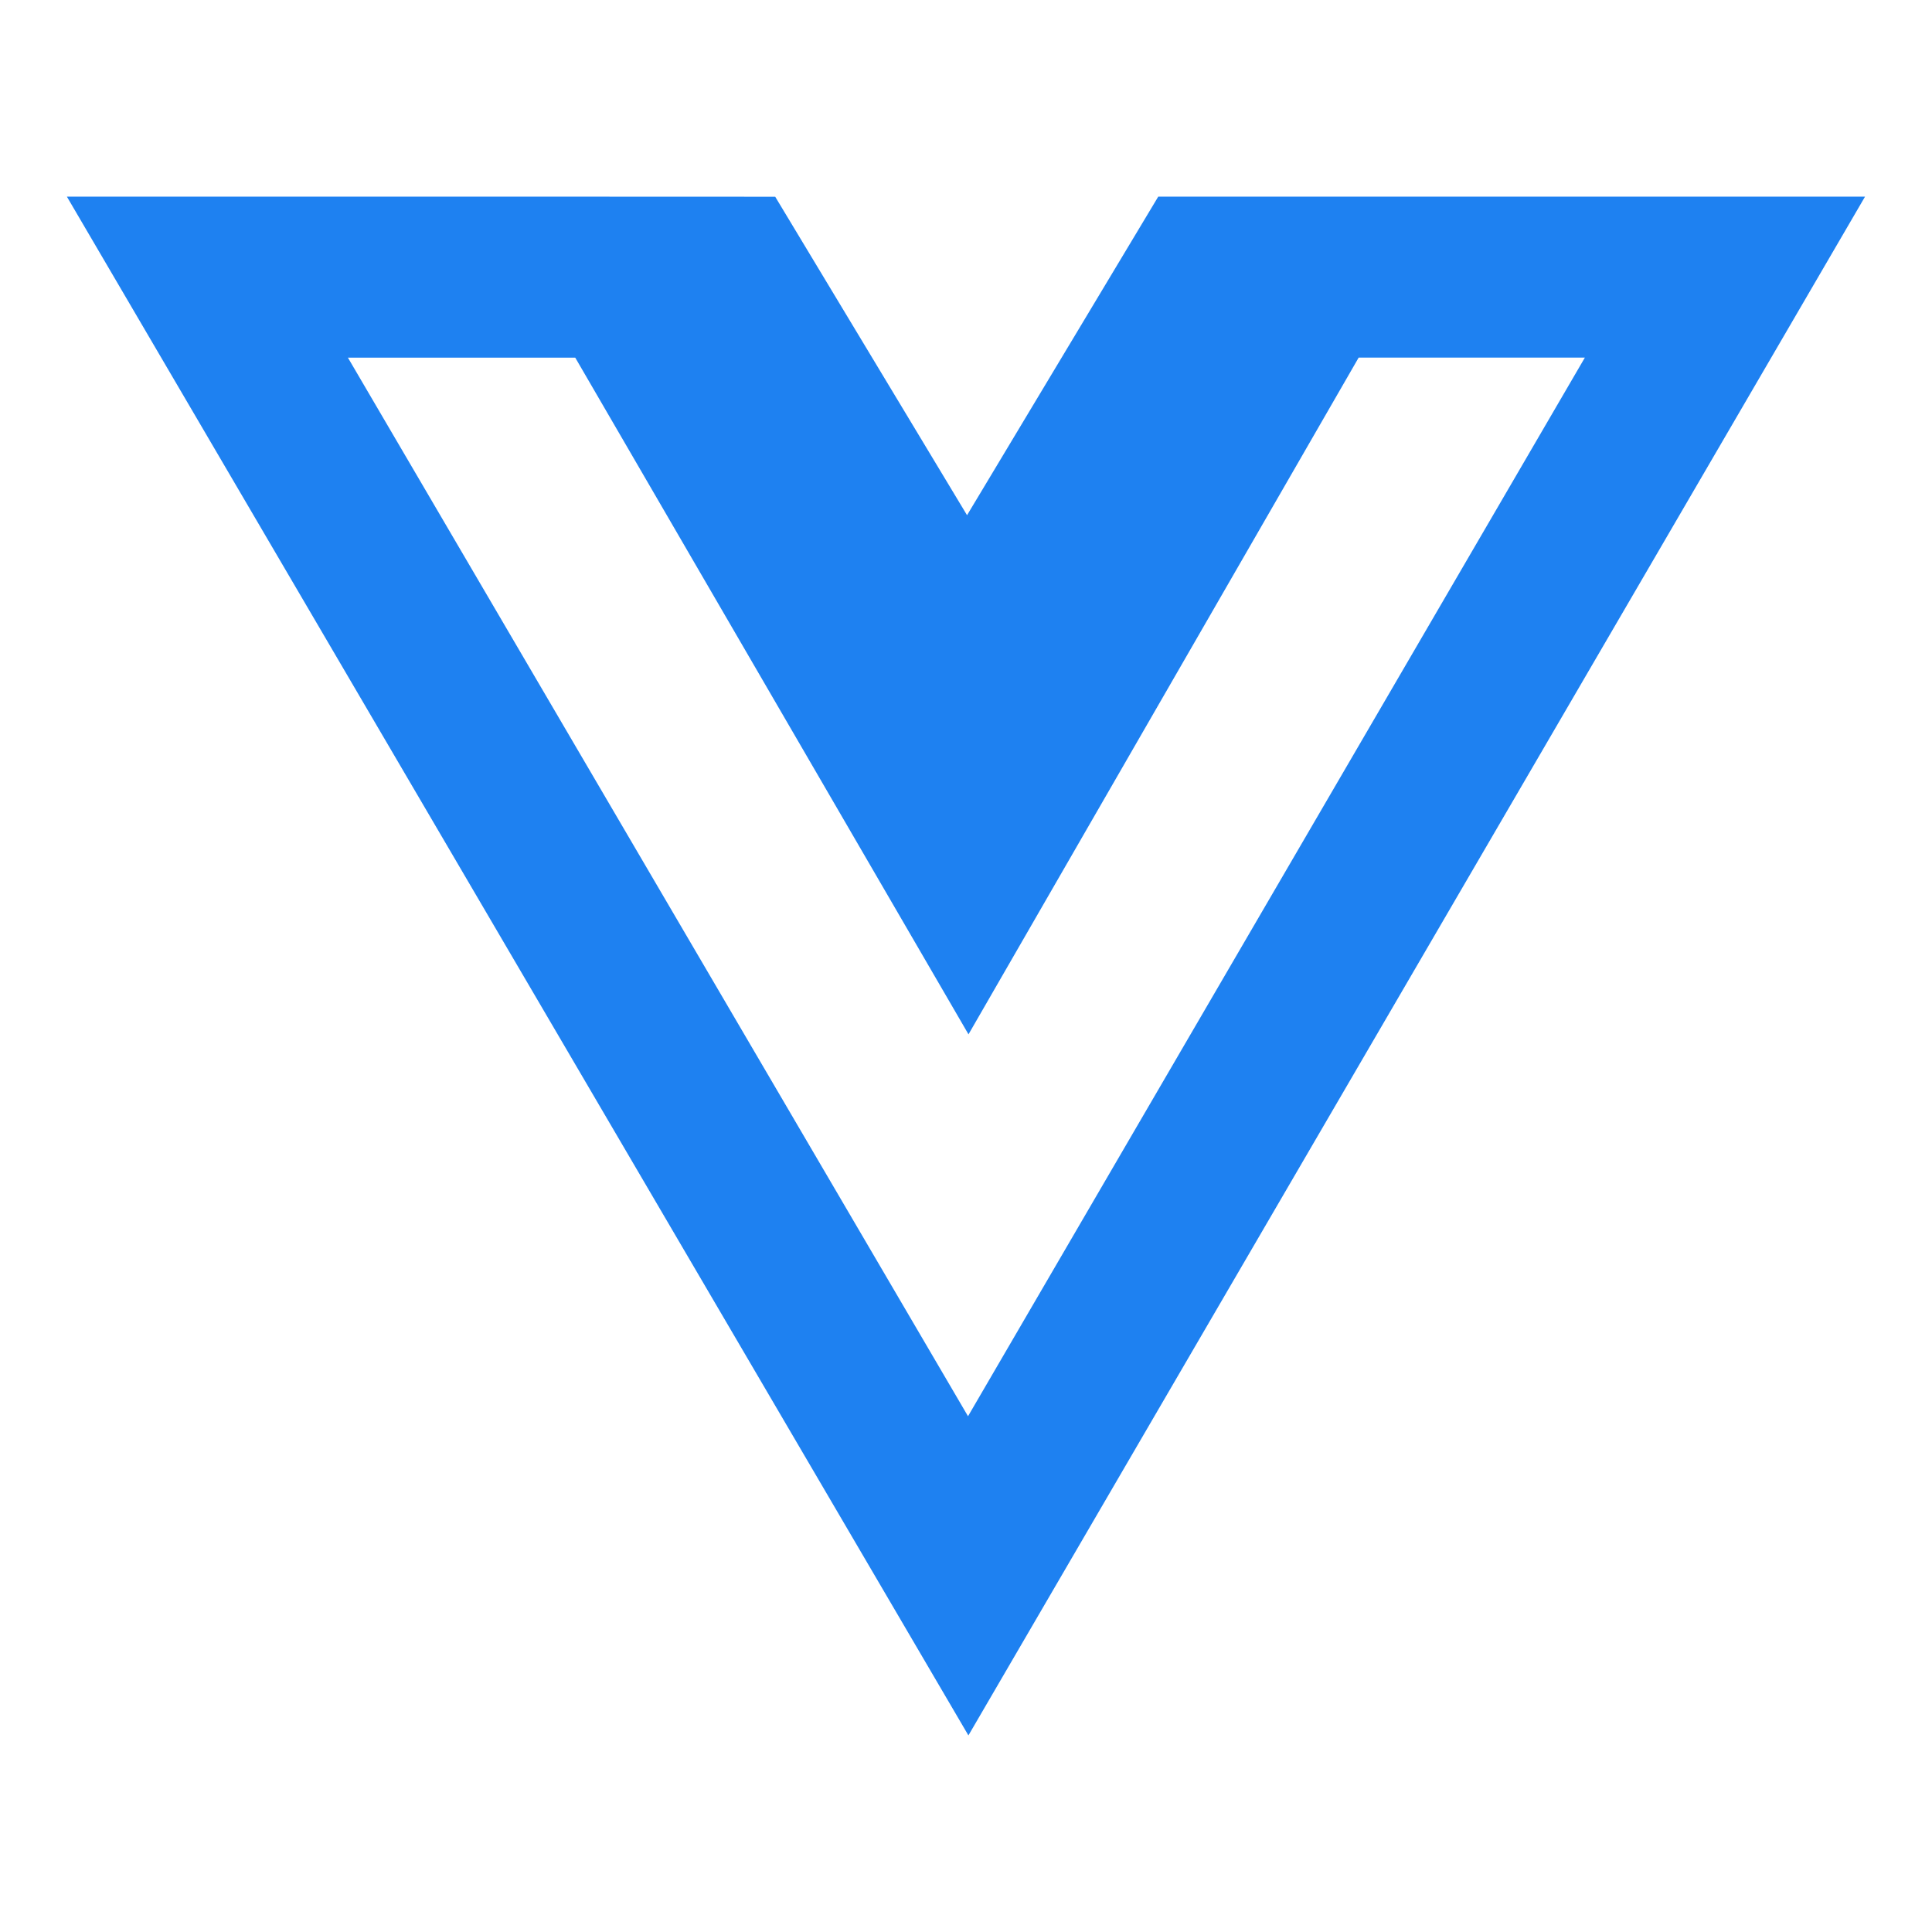 <?xml version="1.0" standalone="no"?><!DOCTYPE svg PUBLIC "-//W3C//DTD SVG 1.1//EN" "http://www.w3.org/Graphics/SVG/1.1/DTD/svg11.dtd"><svg t="1592560577583" class="icon" viewBox="0 0 1024 1024" version="1.1" xmlns="http://www.w3.org/2000/svg" p-id="2626" xmlns:xlink="http://www.w3.org/1999/xlink" width="200" height="200"><defs><style type="text/css"></style></defs><path d="M769.28 104.235H613.888L512.555 273.067 410.88 104.277l-112.896-0.043H35.456L513.28 919.808 988.501 104.235z m-256.213 646.4L184.405 189.568h120.491l208.427 358.656 206.805-358.699h119.893z" p-id="2627" fill="#1e81f1"></path></svg>